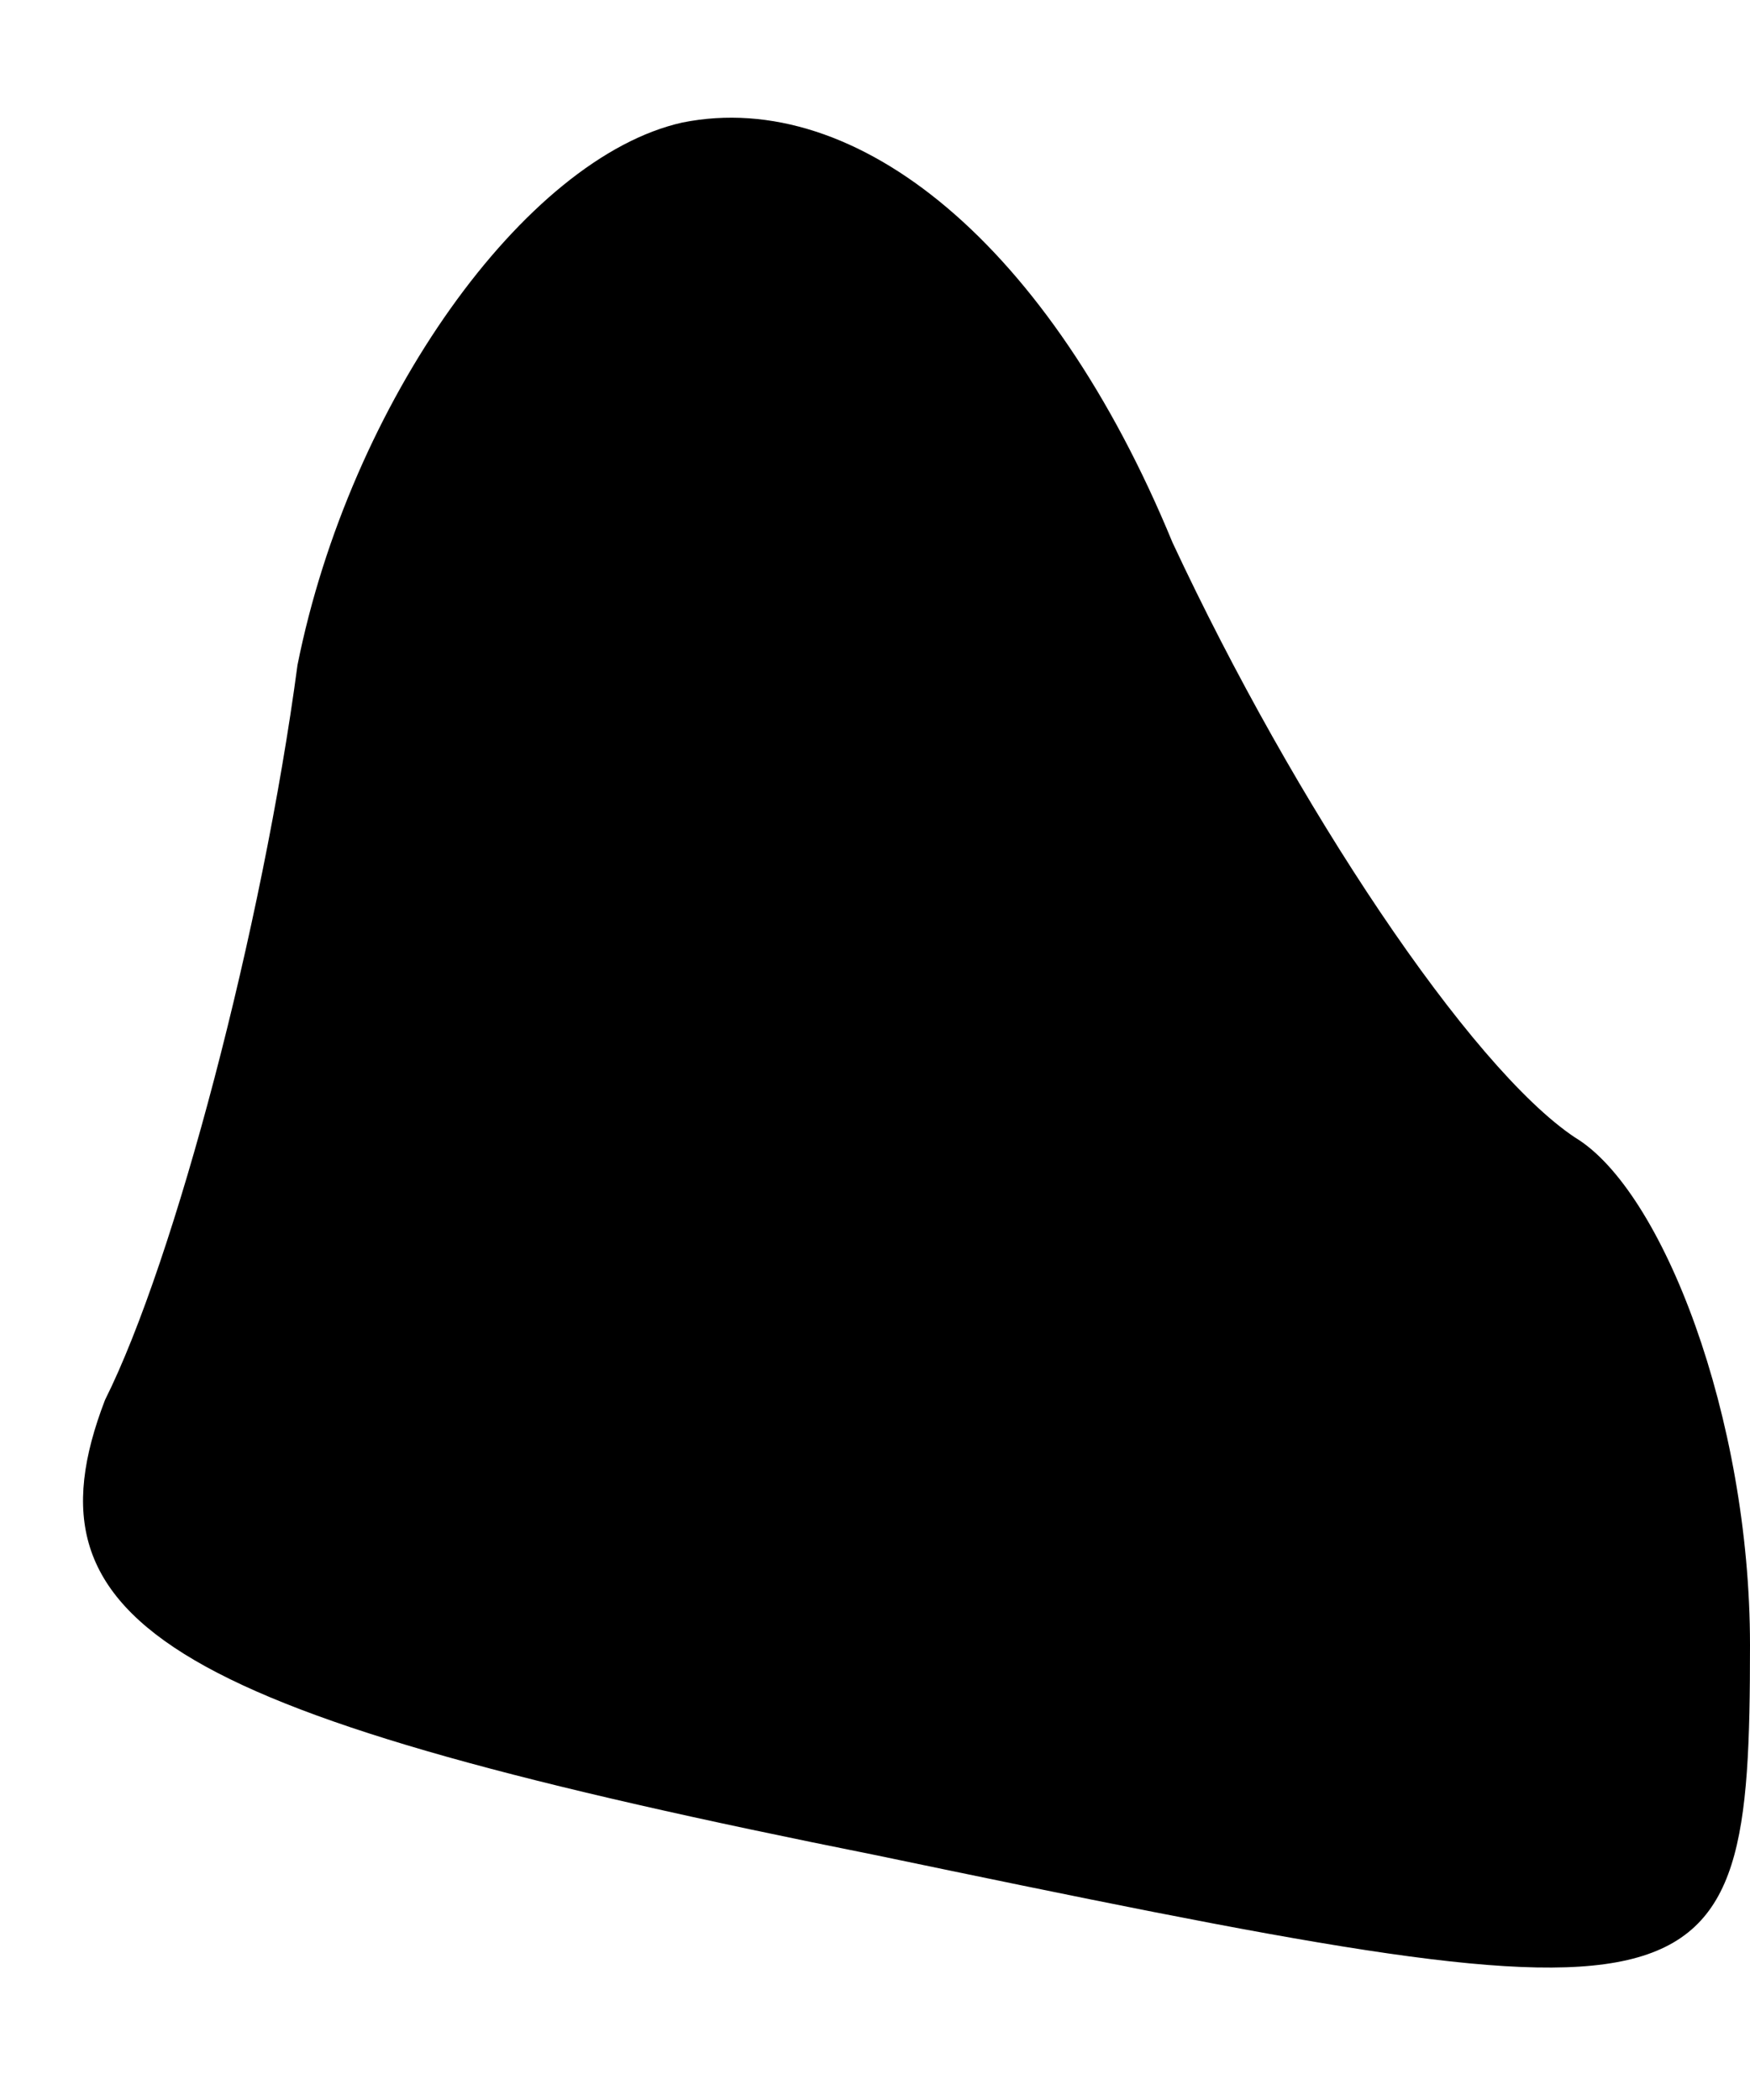 <?xml version="1.0" standalone="no"?>
<!DOCTYPE svg PUBLIC "-//W3C//DTD SVG 20010904//EN"
 "http://www.w3.org/TR/2001/REC-SVG-20010904/DTD/svg10.dtd">
<svg version="1.0" xmlns="http://www.w3.org/2000/svg"
 width="10pt" height="12pt" viewBox="0 0 10 12"
 preserveAspectRatio="xMidYMid meet">
<g transform="translate(0,12) scale(0.1,-0.1)"
fill="#000000" stroke="none">
<path fill="#000000" stroke="none" d="M39 113 c-9 -2 -19 -16 -22 -31 -2 -15
-7 -34 -11 -42 -5 -13 4 -18 44 -26 48 -10 50 -10 50 12 0 13 -5 26 -10 29 -6
4 -16 19 -23 34 -7 17 -18 26 -28 24z"/>
</g>
</svg>
